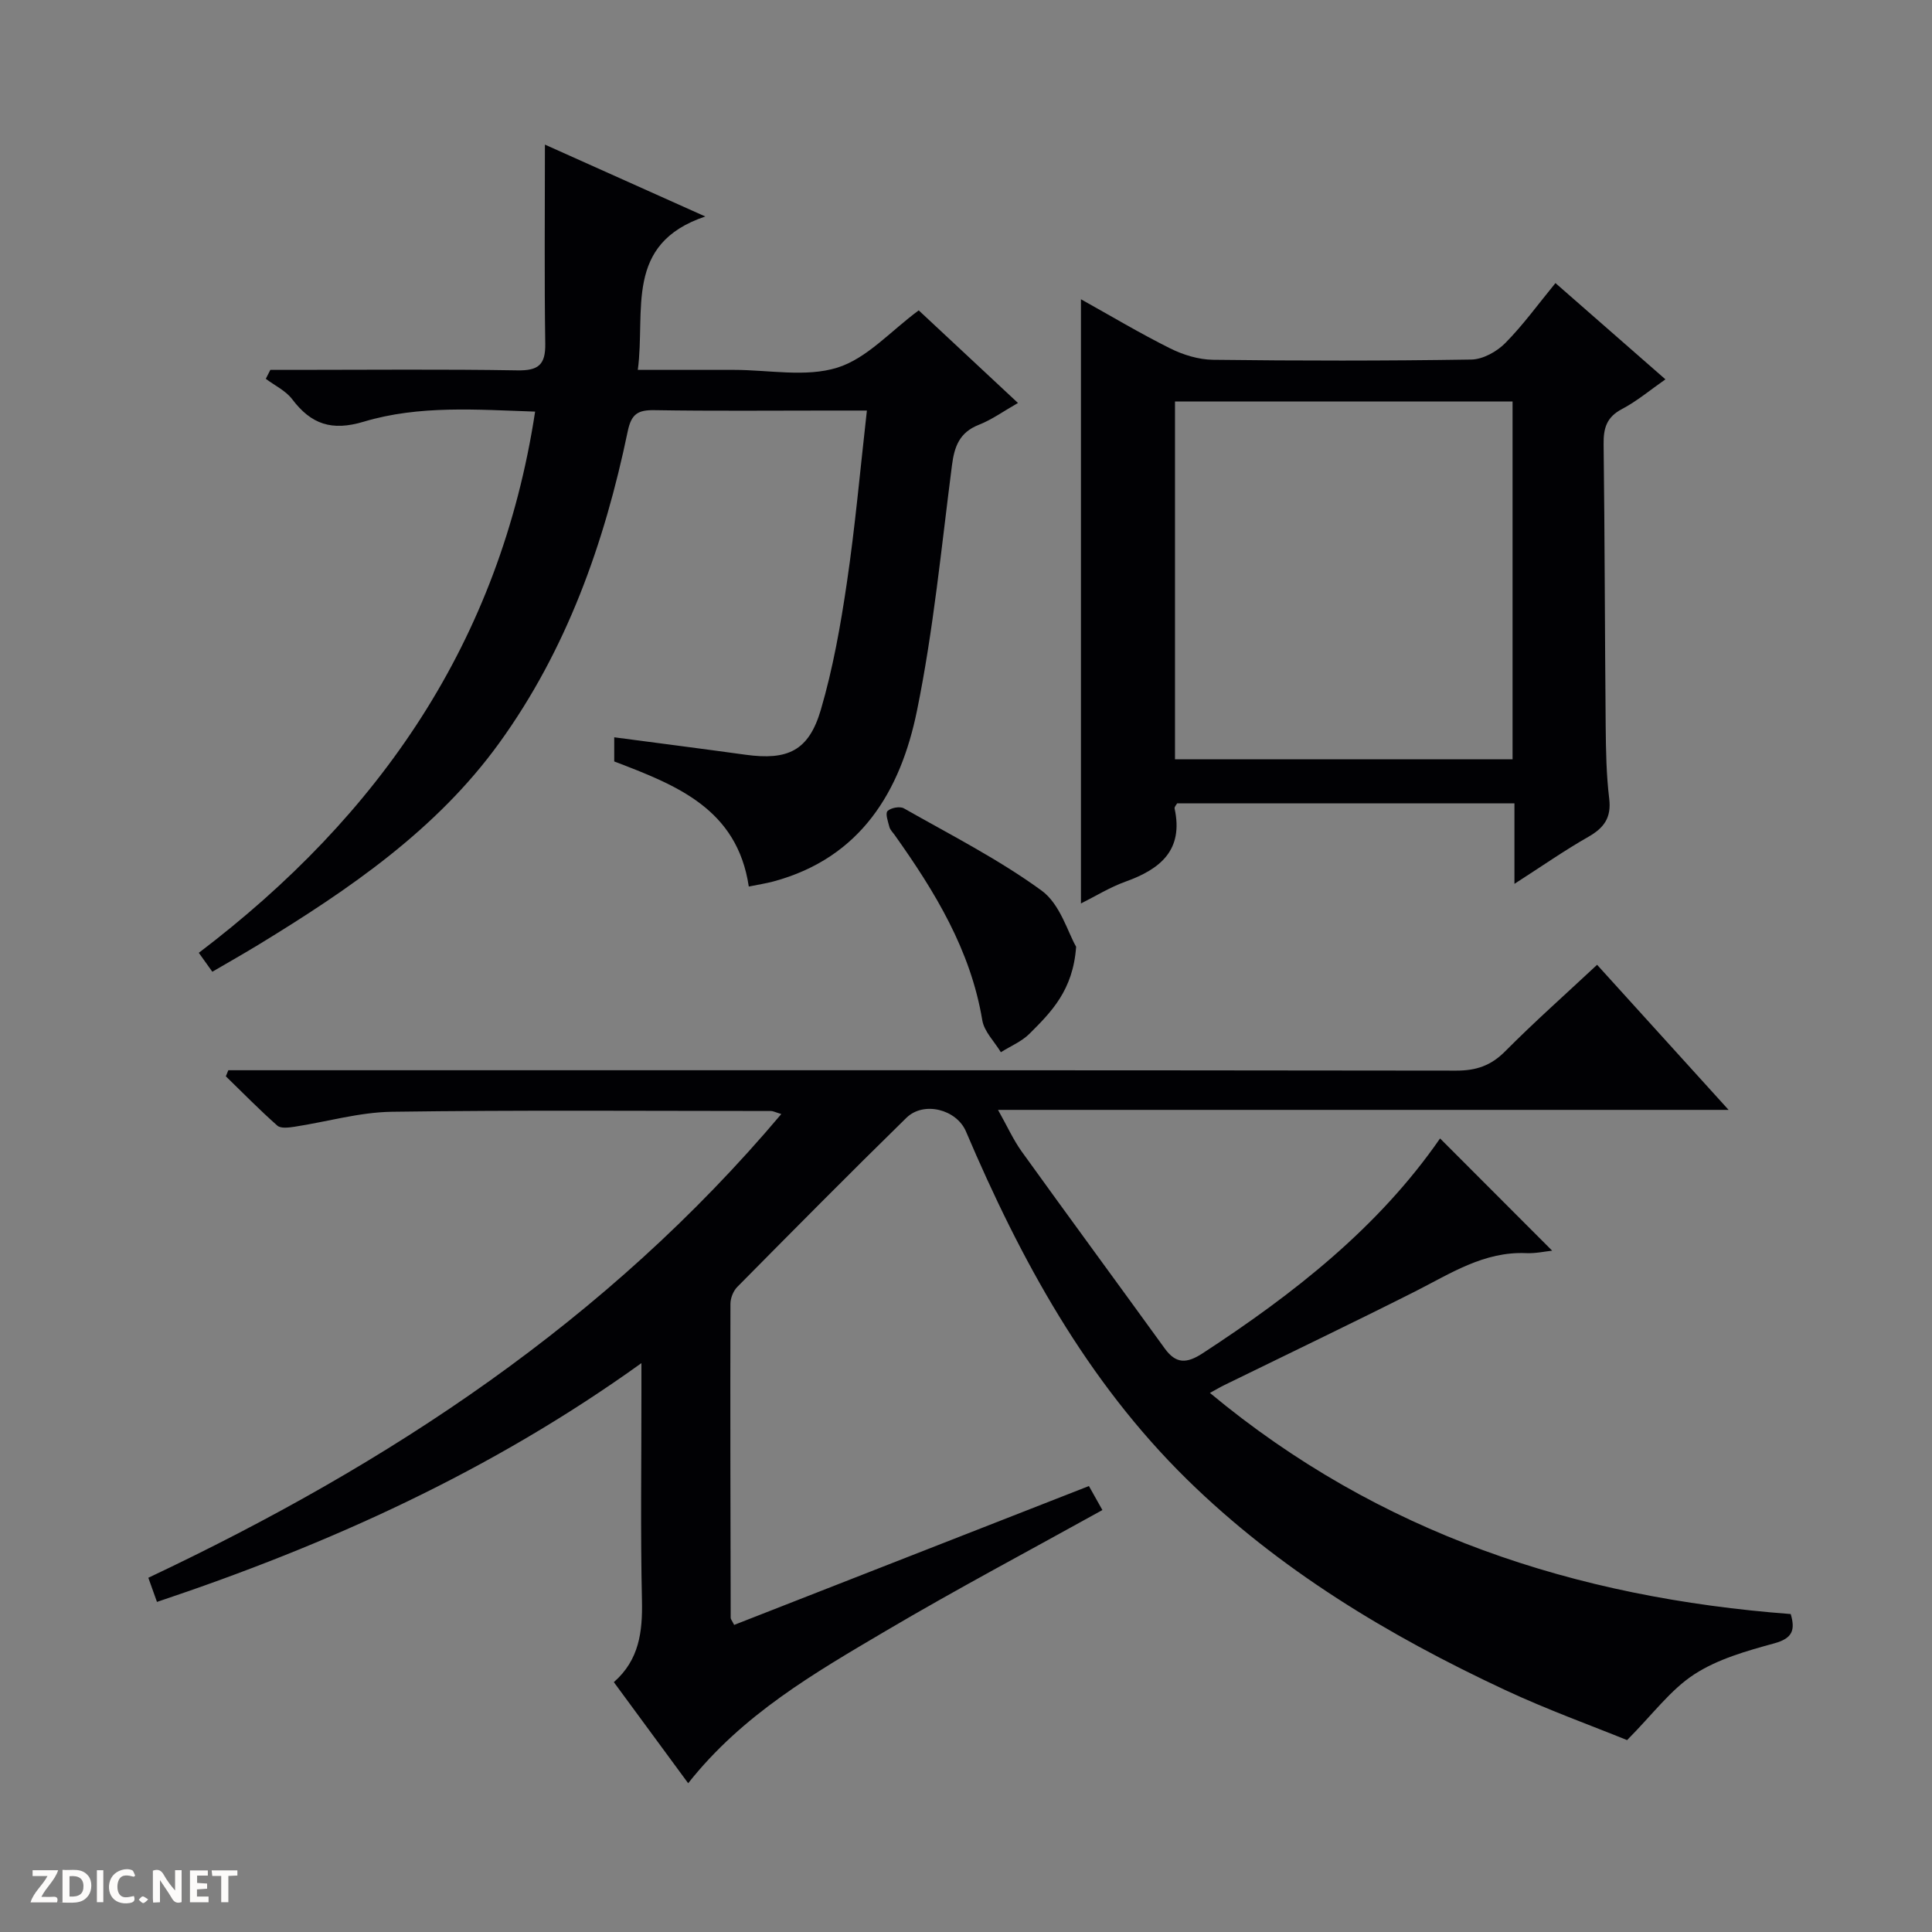 <svg enable-background="new 0 0 400 400" viewBox="0 0 400 400" xmlns="http://www.w3.org/2000/svg"><rect x="0" y="0" width="400" height="400" fill="#808080" stroke="none"/><g fill="#fcfbfa"><path d="m37.59 393.81c-.92.31-1.52.05-2-.78-.7-1.2-1.52-2.34-2.47-3.78v4.59c-.55.03-.95.05-1.41.07-.03-.37-.06-.64-.06-.91 0-1.91 0-3.81 0-5.7 1.13-.41 1.77-.03 2.29.91.62 1.11 1.38 2.14 2.31 3.19v-4.2h1.35v6.61z"/><path d="m12.94 393.88v-6.75c1.9.19 3.93-.54 5.37 1.29.8 1.01.78 2.88.03 3.97-1.37 1.97-3.4 1.51-6.4 1.49m2.45-1.22c2.04.12 2.92-.58 2.89-2.21-.03-1.51-.98-2.19-2.89-2z"/><path d="m11.81 393.87h-5.49c.68-2.18 2.47-3.48 3.51-5.45h-3.08v-1.21h5.29c-.71 2.13-2.44 3.48-3.47 5.51.86 0 1.63.04 2.39-.01.79-.05 1.14.21.85 1.16"/><path d="m39.33 393.86v-6.61h3.7v1.07h-2.22v1.52c.68.04 1.34.09 2.07.13v1.07c-.72.05-1.38.09-2.1.14v1.48h2.4v1.19h-3.85z"/><path d="m27.71 388.56c-1.15-.3-2.46-.61-3.1.64-.37.73-.41 1.93-.06 2.67.63 1.35 1.99.93 3.17.68.35.94-.01 1.32-.93 1.46-1.62.25-3.05-.27-3.76-1.48-.73-1.24-.6-3.03.31-4.17.88-1.11 2.71-1.7 4-1.16.32.13.44.74.65 1.12-.1.08-.19.16-.28.24"/><path d="m49.15 387.24v1.07c-.59.02-1.17.05-1.87.08v5.44h-1.48v-5.44h-1.85c-.05-.4-.08-.73-.13-1.15z"/><path d="m20.06 387.21h1.33v6.62h-1.33z"/><path d="m30.68 393.25c-.39.38-.8.79-1.05.76-.32-.05-.6-.45-.9-.7.26-.24.51-.64.8-.67.29-.04.62.3 1.15.61"/></g><path d="m250.5 288.39c35.1 29.19 75.74 42.41 120.25 45.78.96 3.28.41 5.02-3.38 6.06-5.72 1.57-11.72 3.25-16.6 6.43-4.91 3.19-8.59 8.27-13.9 13.61-7.27-2.96-16.47-6.27-25.29-10.39-24.09-11.25-46.76-24.87-65.85-43.61-20.78-20.41-34.45-45.49-45.74-72.02-1.94-4.55-8.73-6.35-12.35-2.8-11.79 11.54-23.4 23.27-35 35-.83.84-1.41 2.32-1.41 3.51-.05 21.66 0 43.33.05 64.99 0 .28.26.56.72 1.47 24.31-9.51 48.67-19.05 73.45-28.75.9 1.6 1.76 3.13 2.79 4.97-15.08 8.37-30.17 16.36-44.86 25.03-14.73 8.69-29.66 17.29-40.9 31.53-5.14-6.99-10.18-13.85-15.39-20.93 5.26-4.61 5.96-10.44 5.82-16.9-.32-14.33-.1-28.66-.11-43 0-1.63 0-3.26 0-6.15-31.1 22.35-64.67 37.52-100.3 49.44-.61-1.7-1.18-3.3-1.79-5 49.88-23.56 94.93-53.19 131.05-96.01-1.28-.39-1.71-.63-2.14-.63-26.17-.01-52.34-.21-78.5.16-6.73.1-13.42 2.07-20.14 3.1-1.18.18-2.85.4-3.56-.23-3.69-3.26-7.13-6.78-10.66-10.21.17-.42.34-.84.51-1.26h6.22c82.67 0 165.33-.03 248 .08 4.14.01 7.2-1.03 10.14-4 5.98-6.02 12.34-11.66 19.03-17.91 8.89 9.81 17.73 19.55 27.23 30.04-50.79 0-100.52 0-151.26 0 1.9 3.37 3.16 6.2 4.93 8.66 9.8 13.62 19.75 27.14 29.59 40.74 2.33 3.22 4.54 3.14 7.82 1.01 18.93-12.34 36.49-26.14 49.18-44.5 7.86 7.88 15.56 15.58 23.21 23.24-1.47.15-3.42.59-5.33.51-8.79-.4-15.75 4.25-23.12 7.97-13.05 6.58-26.24 12.89-39.37 19.32-.85.41-1.68.91-3.04 1.65z" fill="#010104"/><path d="m179.48 85c-2.93 0-5.22 0-7.5 0-12.16 0-24.33.12-36.49-.08-3.42-.05-4.78.77-5.53 4.4-4.81 23.14-12.65 45.22-26.59 64.5-13.01 18-31.1 30.32-49.8 41.74-3.1 1.89-6.26 3.67-9.61 5.63-.97-1.36-1.8-2.52-2.8-3.92 37.43-28.42 62.36-64.43 69.63-112.05-11.99-.4-23.98-1.37-35.49 2.09-6.63 1.99-10.88.53-14.81-4.66-1.34-1.77-3.61-2.83-5.46-4.22.31-.62.63-1.23.94-1.85h5.14c15.33 0 30.66-.16 45.98.1 4.35.08 5.87-1.13 5.8-5.52-.2-13.29-.07-26.59-.07-41.22 11.72 5.25 21.8 9.77 33.2 14.88-16.88 5.68-12.32 19.45-13.97 31.76h16.45 3.5c7.16 0 14.82 1.57 21.35-.46 6.13-1.9 11.08-7.61 16.86-11.86 6.4 5.97 13.31 12.42 20.55 19.17-2.95 1.68-5.38 3.45-8.1 4.52-4.01 1.57-5.07 4.49-5.57 8.42-2.19 16.96-3.82 34.05-7.24 50.77-3.4 16.66-11.62 30.46-29.7 35.35-1.56.42-3.18.66-5.12 1.06-2.41-16.11-14.96-20.98-27.86-25.9 0-1.43 0-3.01 0-5 9.22 1.22 18.21 2.37 27.19 3.61 8.73 1.2 13.08-.8 15.58-9.29 2.51-8.56 4.09-17.45 5.39-26.29 1.72-11.63 2.76-23.36 4.15-35.68z" fill="#010104"/><path d="m313.55 182.99c0-6.42 0-11.38 0-16.66-23.49 0-46.57 0-69.84 0-.12.24-.59.71-.52 1.07 1.87 8.6-2.94 12.54-10.16 15.13-3.24 1.16-6.23 3.03-9.23 4.52 0-41.78 0-83.25 0-125.09 6 3.34 12.1 6.99 18.45 10.16 2.7 1.35 5.9 2.33 8.89 2.37 17.83.22 35.66.23 53.49-.05 2.39-.04 5.25-1.63 7-3.39 3.71-3.75 6.83-8.08 10.41-12.44 7.66 6.71 15.01 13.14 22.77 19.93-3.12 2.17-5.88 4.51-9 6.15-3.17 1.66-3.84 3.94-3.8 7.25.24 19.49.25 38.99.43 58.48.05 4.98.13 10 .73 14.94.48 3.97-1.11 6.07-4.36 7.92-4.85 2.76-9.45 5.97-15.26 9.71zm-70.28-99.86v74.08h69.89c0-24.9 0-49.43 0-74.08-23.39 0-46.36 0-69.89 0z" fill="#010104"/><path d="m222.8 196.01c-.63 9.04-5.19 13.55-9.64 18-1.63 1.63-3.94 2.58-5.94 3.84-1.33-2.2-3.46-4.27-3.85-6.63-2.42-14.54-9.82-26.63-18.13-38.33-.38-.54-.93-1.05-1.09-1.65-.3-1.12-.89-2.81-.4-3.32.67-.68 2.57-1.03 3.39-.56 9.64 5.48 19.61 10.54 28.53 17.04 3.85 2.81 5.43 8.7 7.13 11.61z" fill="#010104"/></svg>